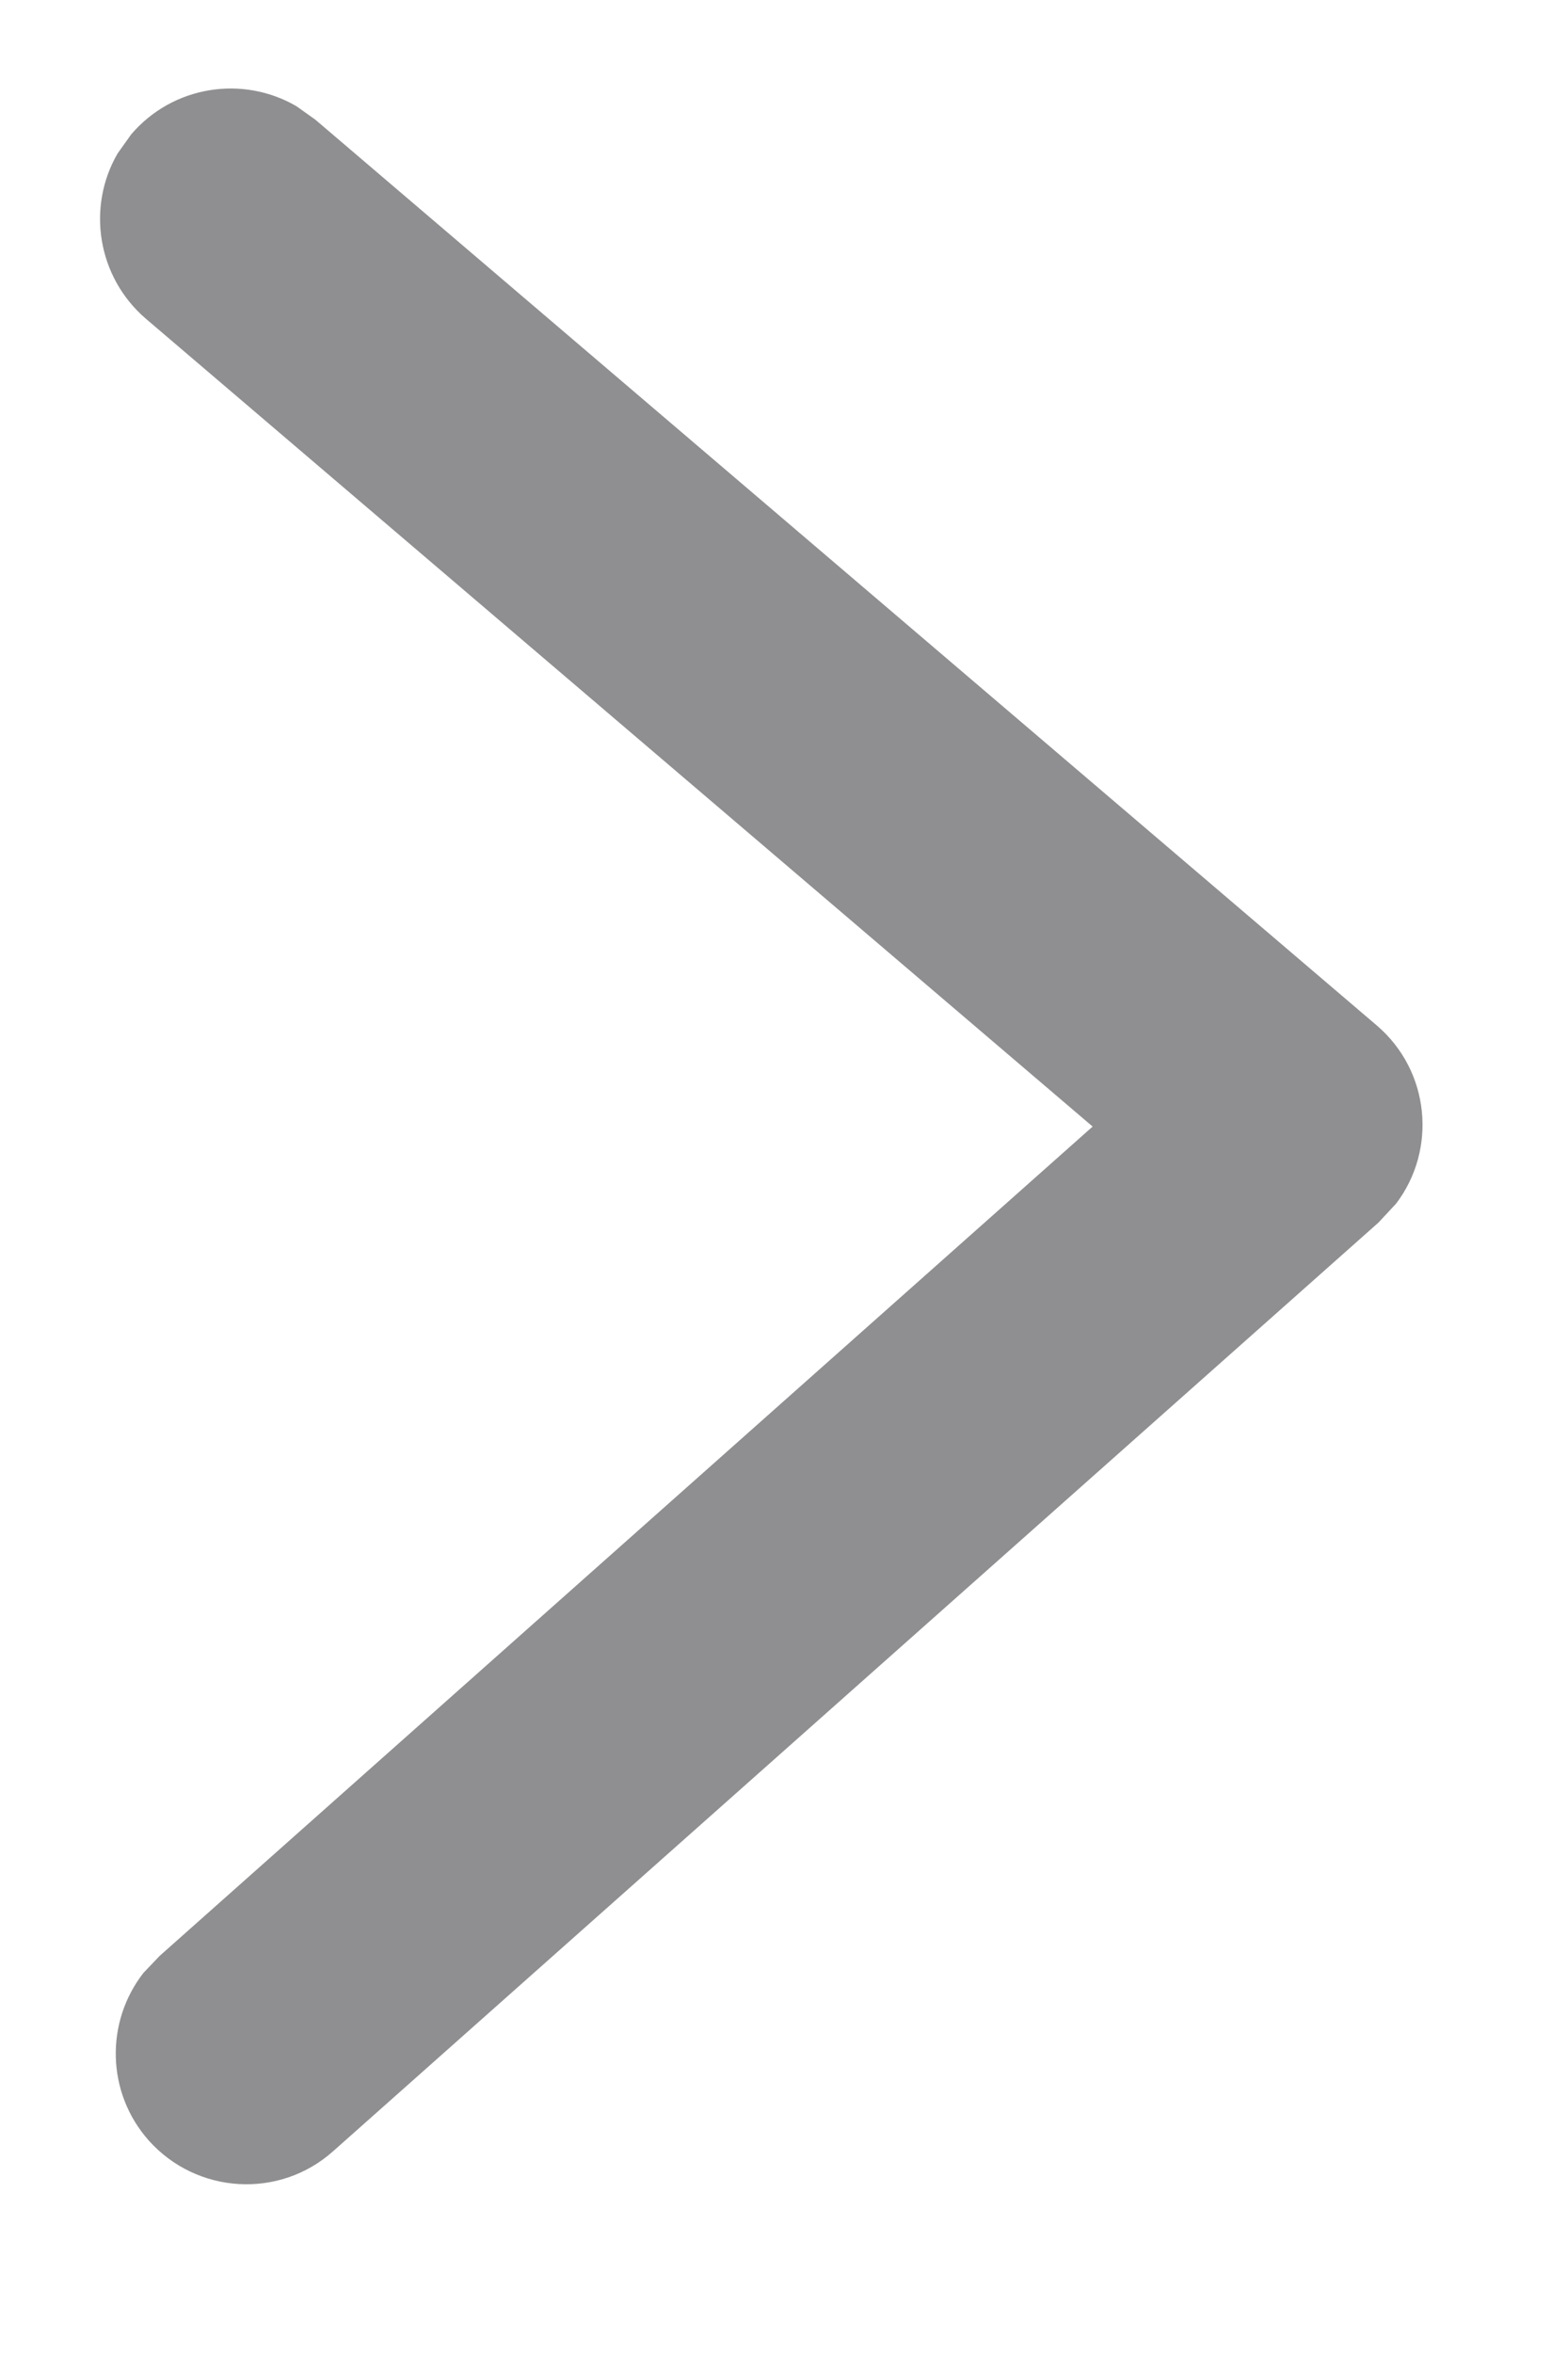 <svg width="6" height="9" viewBox="0 0 6 9" fill="none" xmlns="http://www.w3.org/2000/svg">
<path id="Path 24" d="M0.502 0.514C0.662 0.327 0.929 0.287 1.134 0.406L1.207 0.458L5.268 3.922C5.473 4.097 5.499 4.398 5.342 4.604L5.275 4.676L1.275 8.228C1.069 8.412 0.753 8.393 0.569 8.187C0.406 8.003 0.403 7.733 0.549 7.546L0.611 7.481L4.181 4.309L0.558 1.219C0.372 1.059 0.331 0.792 0.45 0.587L0.502 0.514Z" fill="#8F8F91"/>
</svg>
